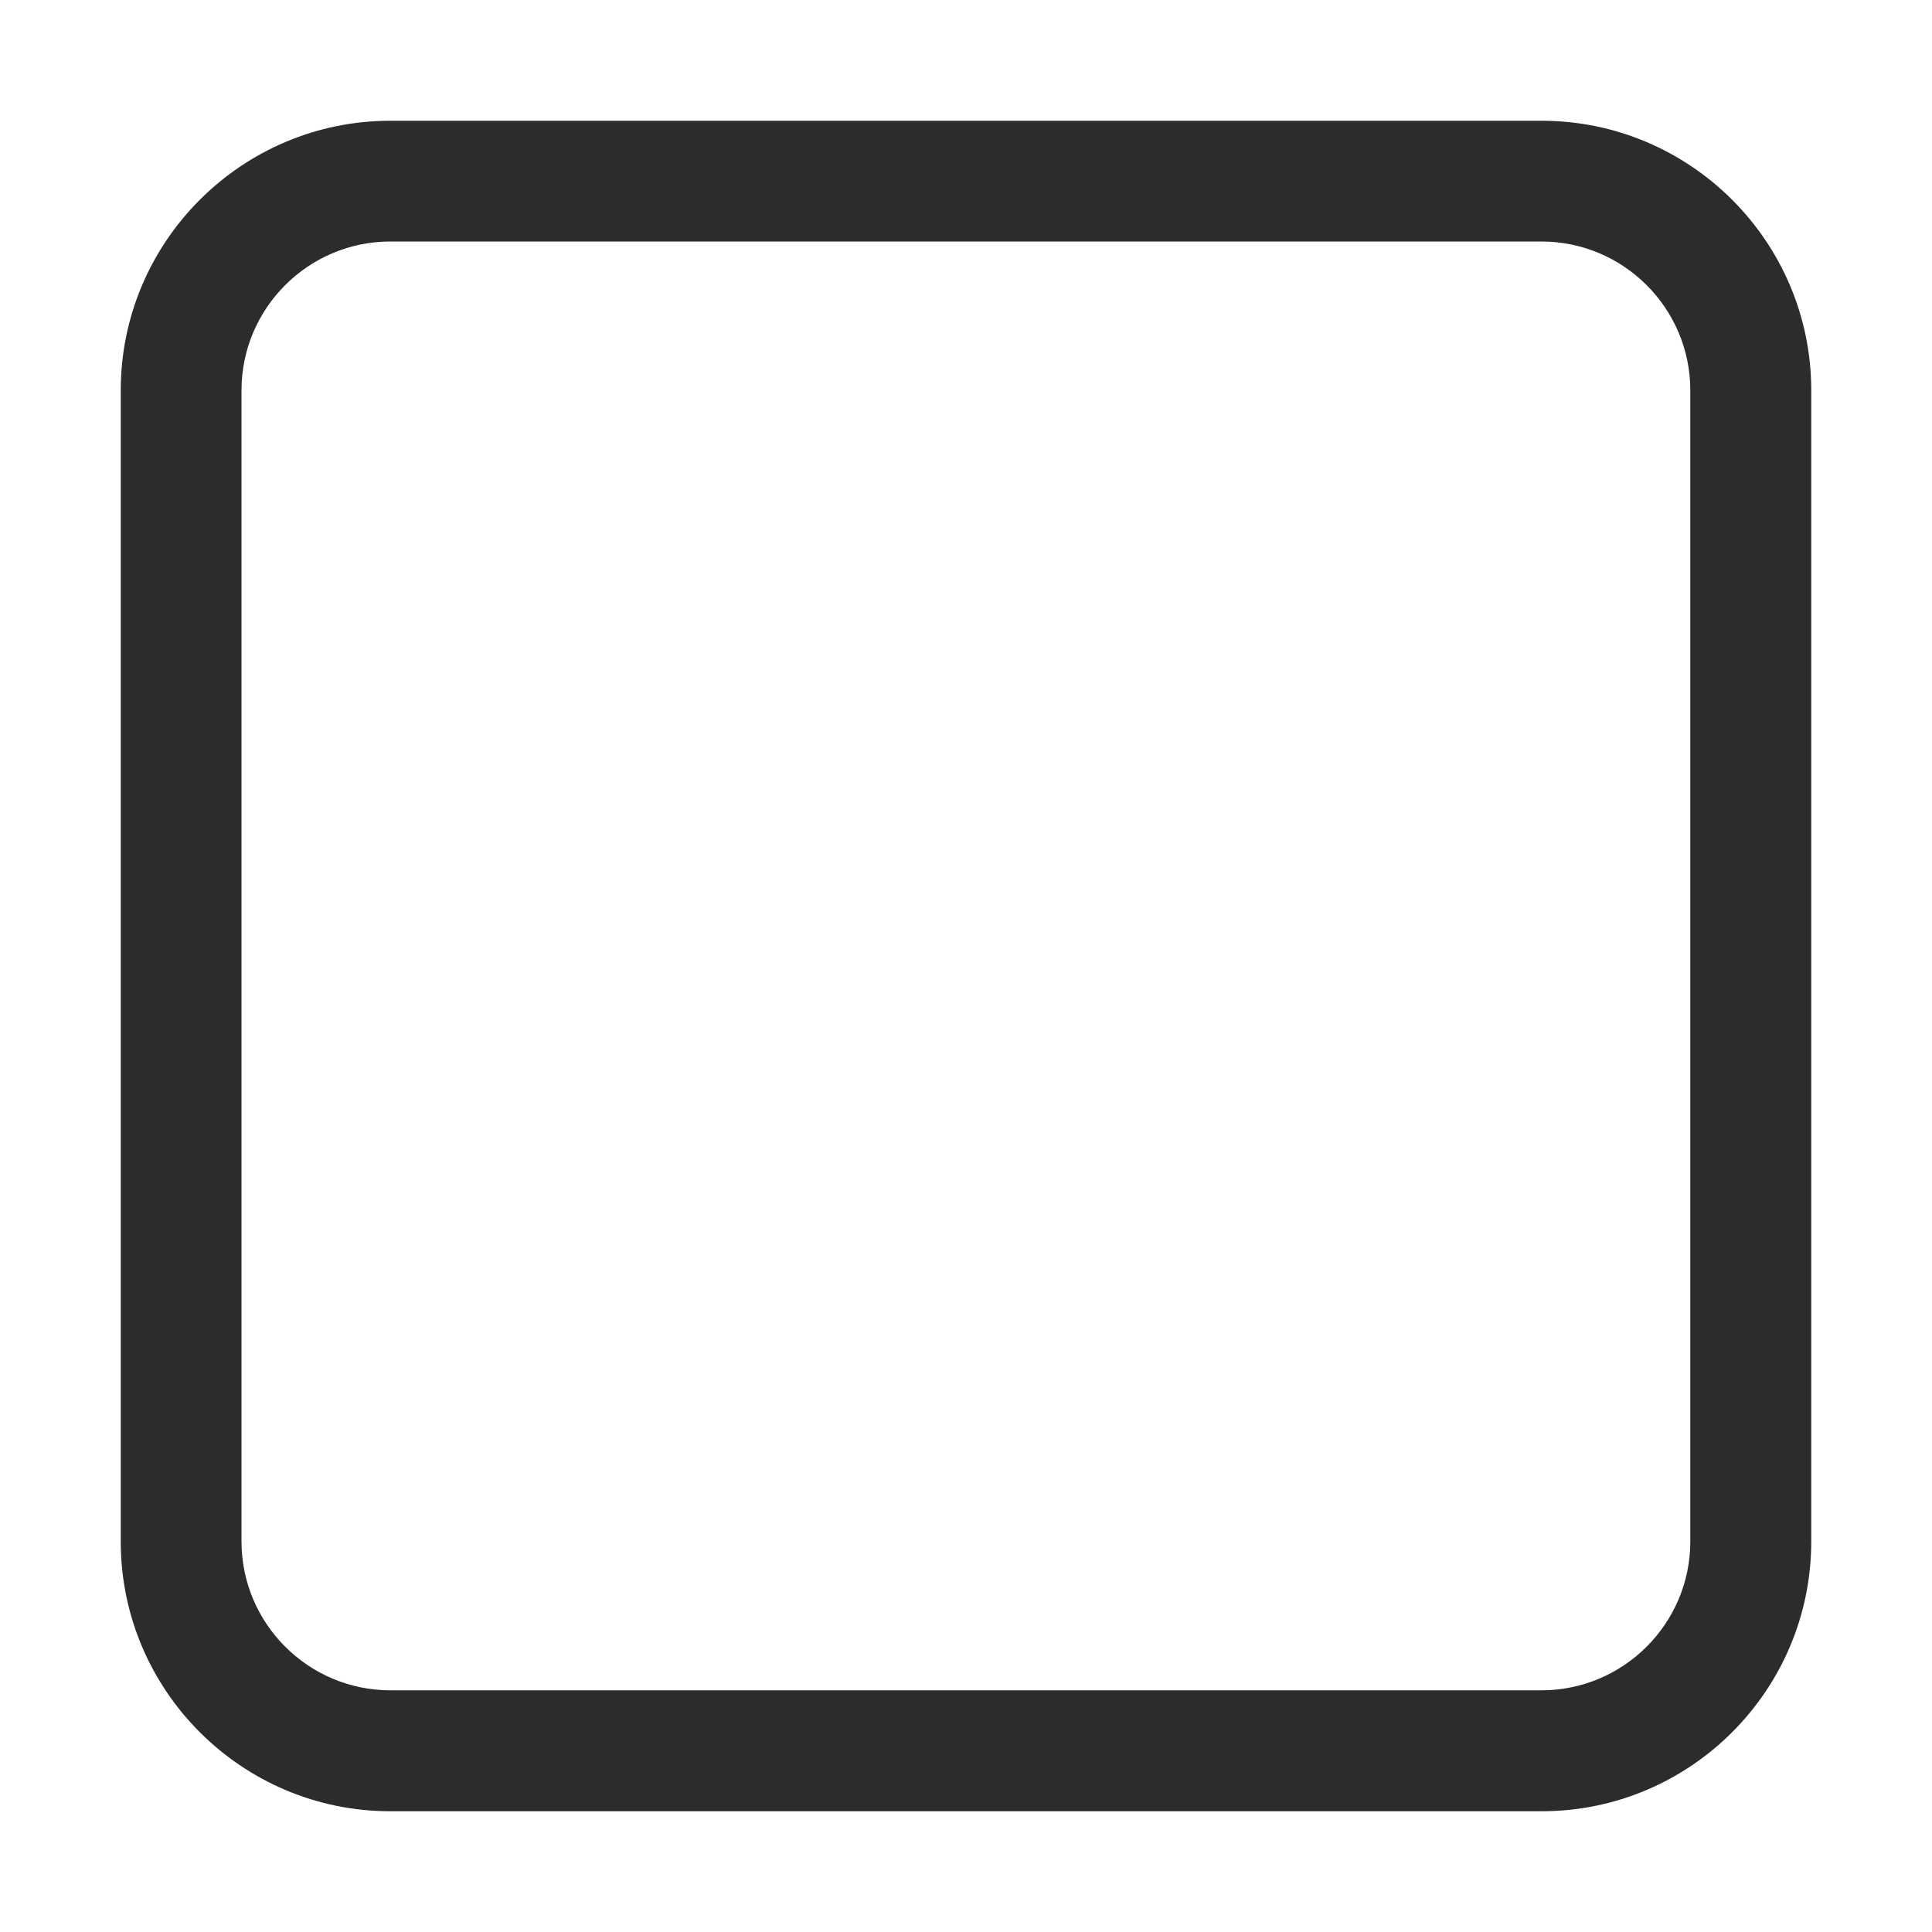 <?xml version="1.0" standalone="no"?><!DOCTYPE svg PUBLIC "-//W3C//DTD SVG 1.1//EN" "http://www.w3.org/Graphics/SVG/1.1/DTD/svg11.dtd"><svg t="1747313216076" class="icon" viewBox="0 0 1024 1024" version="1.1" xmlns="http://www.w3.org/2000/svg" p-id="13036" xmlns:xlink="http://www.w3.org/1999/xlink" width="200" height="200"><path d="M817.1 960H206.9C128.1 960 64 895.9 64 817.1V206.9C64 128.1 128.1 64 206.9 64H817c78.9 0 143 64.1 143 142.9V817c0 78.9-64.1 143-142.9 143zM206.9 128c-43.5 0-78.9 35.4-78.9 78.9V817c0 43.5 35.4 78.9 78.9 78.9H817c43.5 0 78.9-35.4 78.9-78.9V206.9c0-43.5-35.4-78.9-78.9-78.9H206.9z" fill="#2c2c2c" p-id="13037"></path></svg>